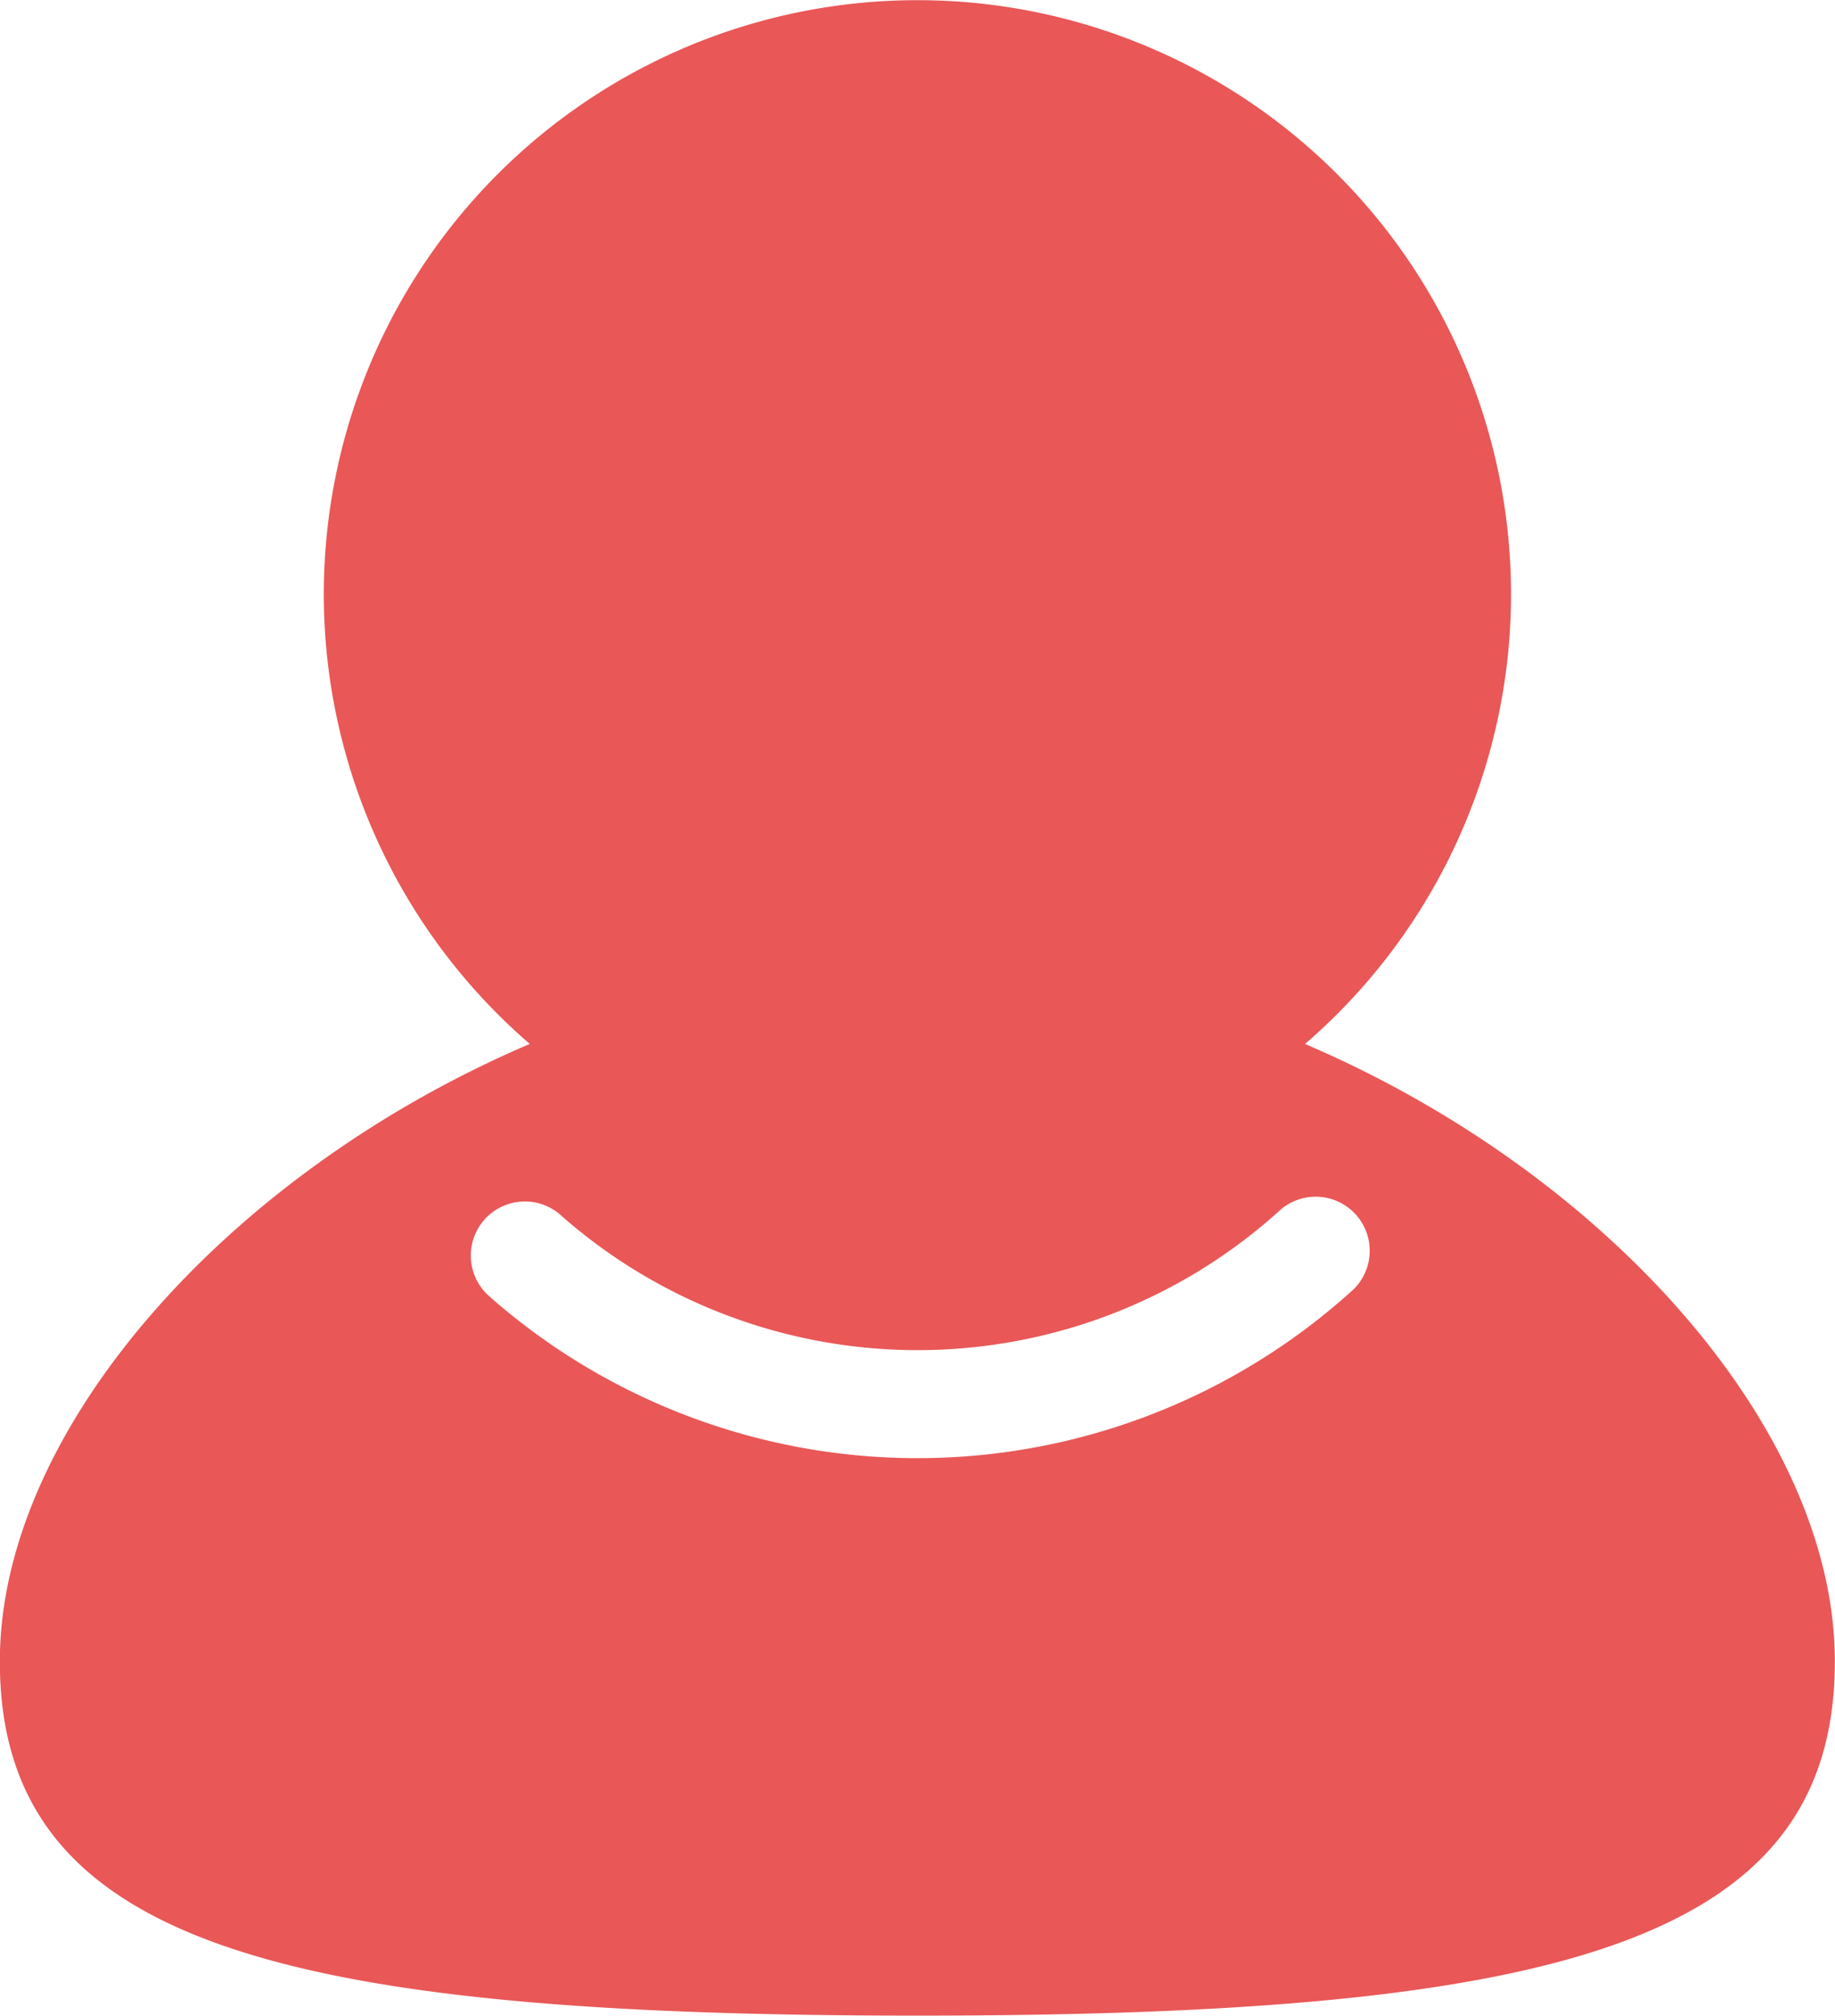 <svg xmlns="http://www.w3.org/2000/svg" width="12.056" height="13.236" viewBox="0 0 12.056 13.236"><defs><style>.a{fill:#e95757;}</style></defs><path class="a" d="M105.881,27.34a3.9,3.9,0,1,1,5.093,0c1.971.842,3.481,2.523,3.481,4.054,0,1.85-1.828,2.326-6.028,2.326s-6.028-.477-6.028-2.326c0-1.531,1.511-3.213,3.481-4.054Zm-.255,1.667a4.256,4.256,0,0,0,5.668-.057.355.355,0,0,0-.477-.525,3.545,3.545,0,0,1-4.723.048.355.355,0,1,0-.468.533Z" transform="translate(-102.4 -20.485)"/></svg>